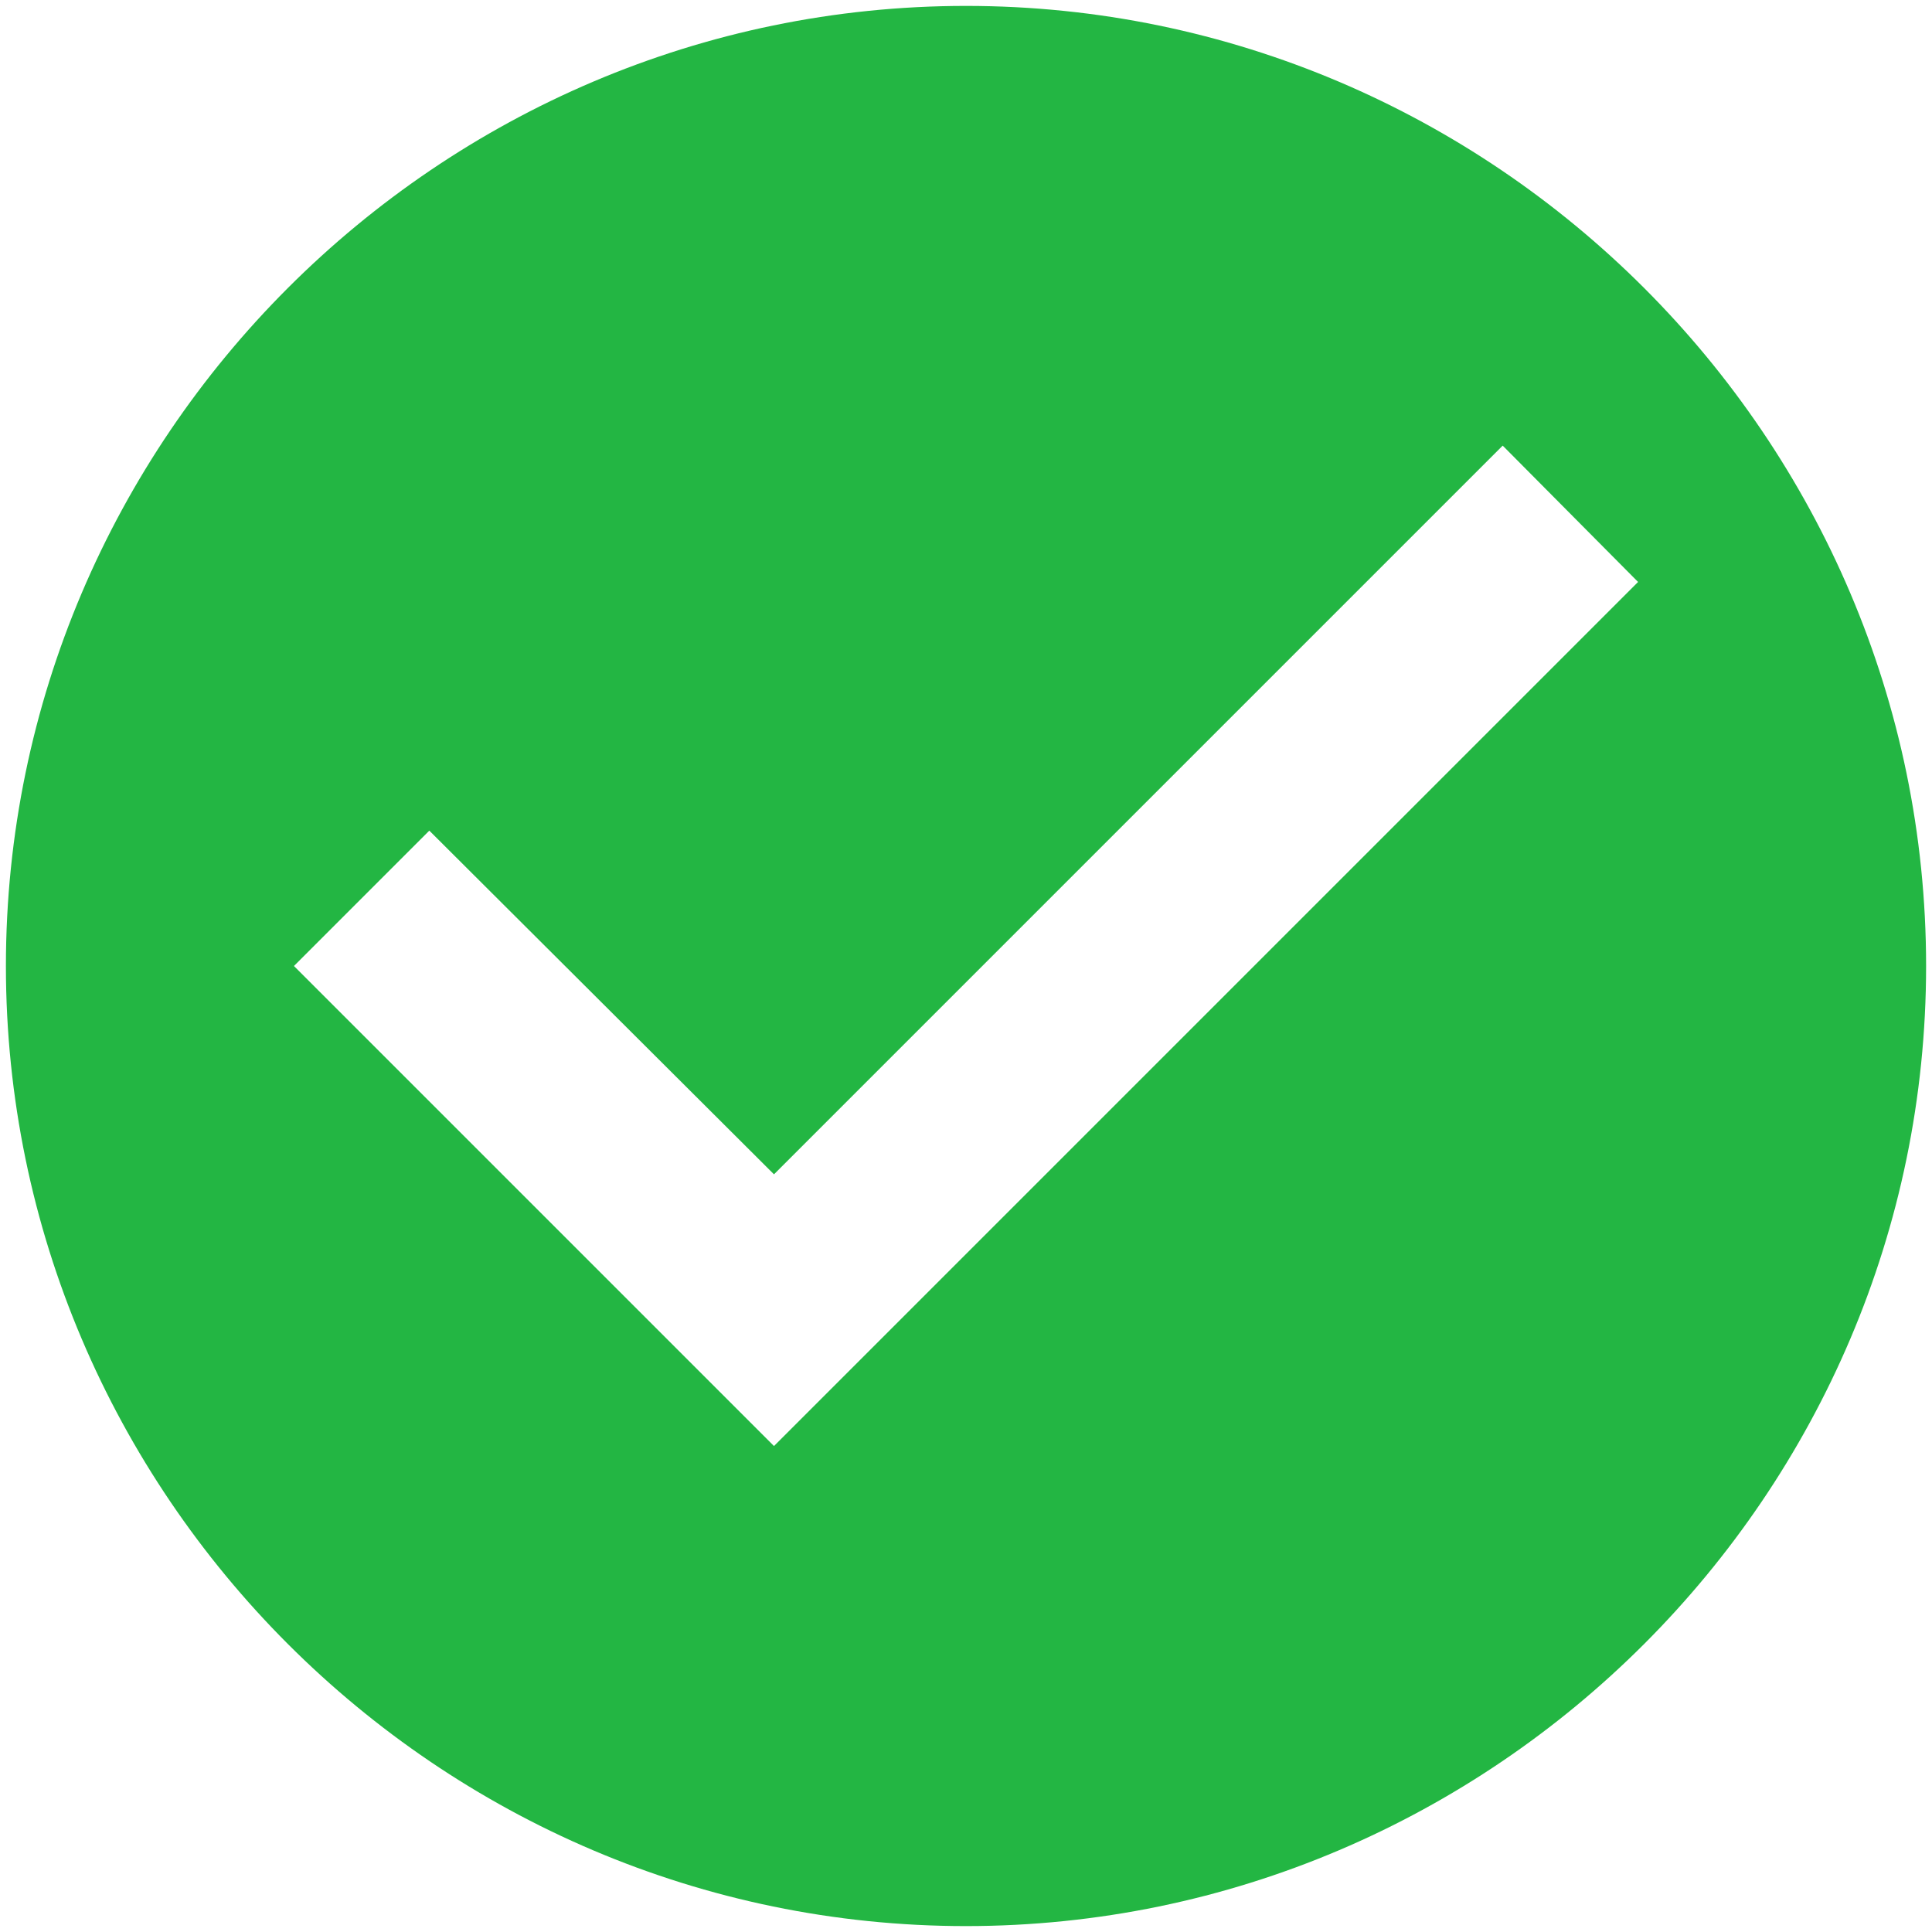 <svg width="218" height="218" viewBox="0 0 218 218" fill="none" xmlns="http://www.w3.org/2000/svg">
<path id="Vector" d="M109 0.667C49.417 0.667 0.667 49.416 0.667 109C0.667 168.583 49.417 217.333 109 217.333C168.584 217.333 217.334 168.583 217.334 109C217.334 49.416 168.584 0.667 109 0.667ZM87.334 163.167L33.167 109L48.442 93.725L87.334 132.508L169.559 50.283L184.834 65.666L87.334 163.167Z" fill="#23B643"/>
</svg>
